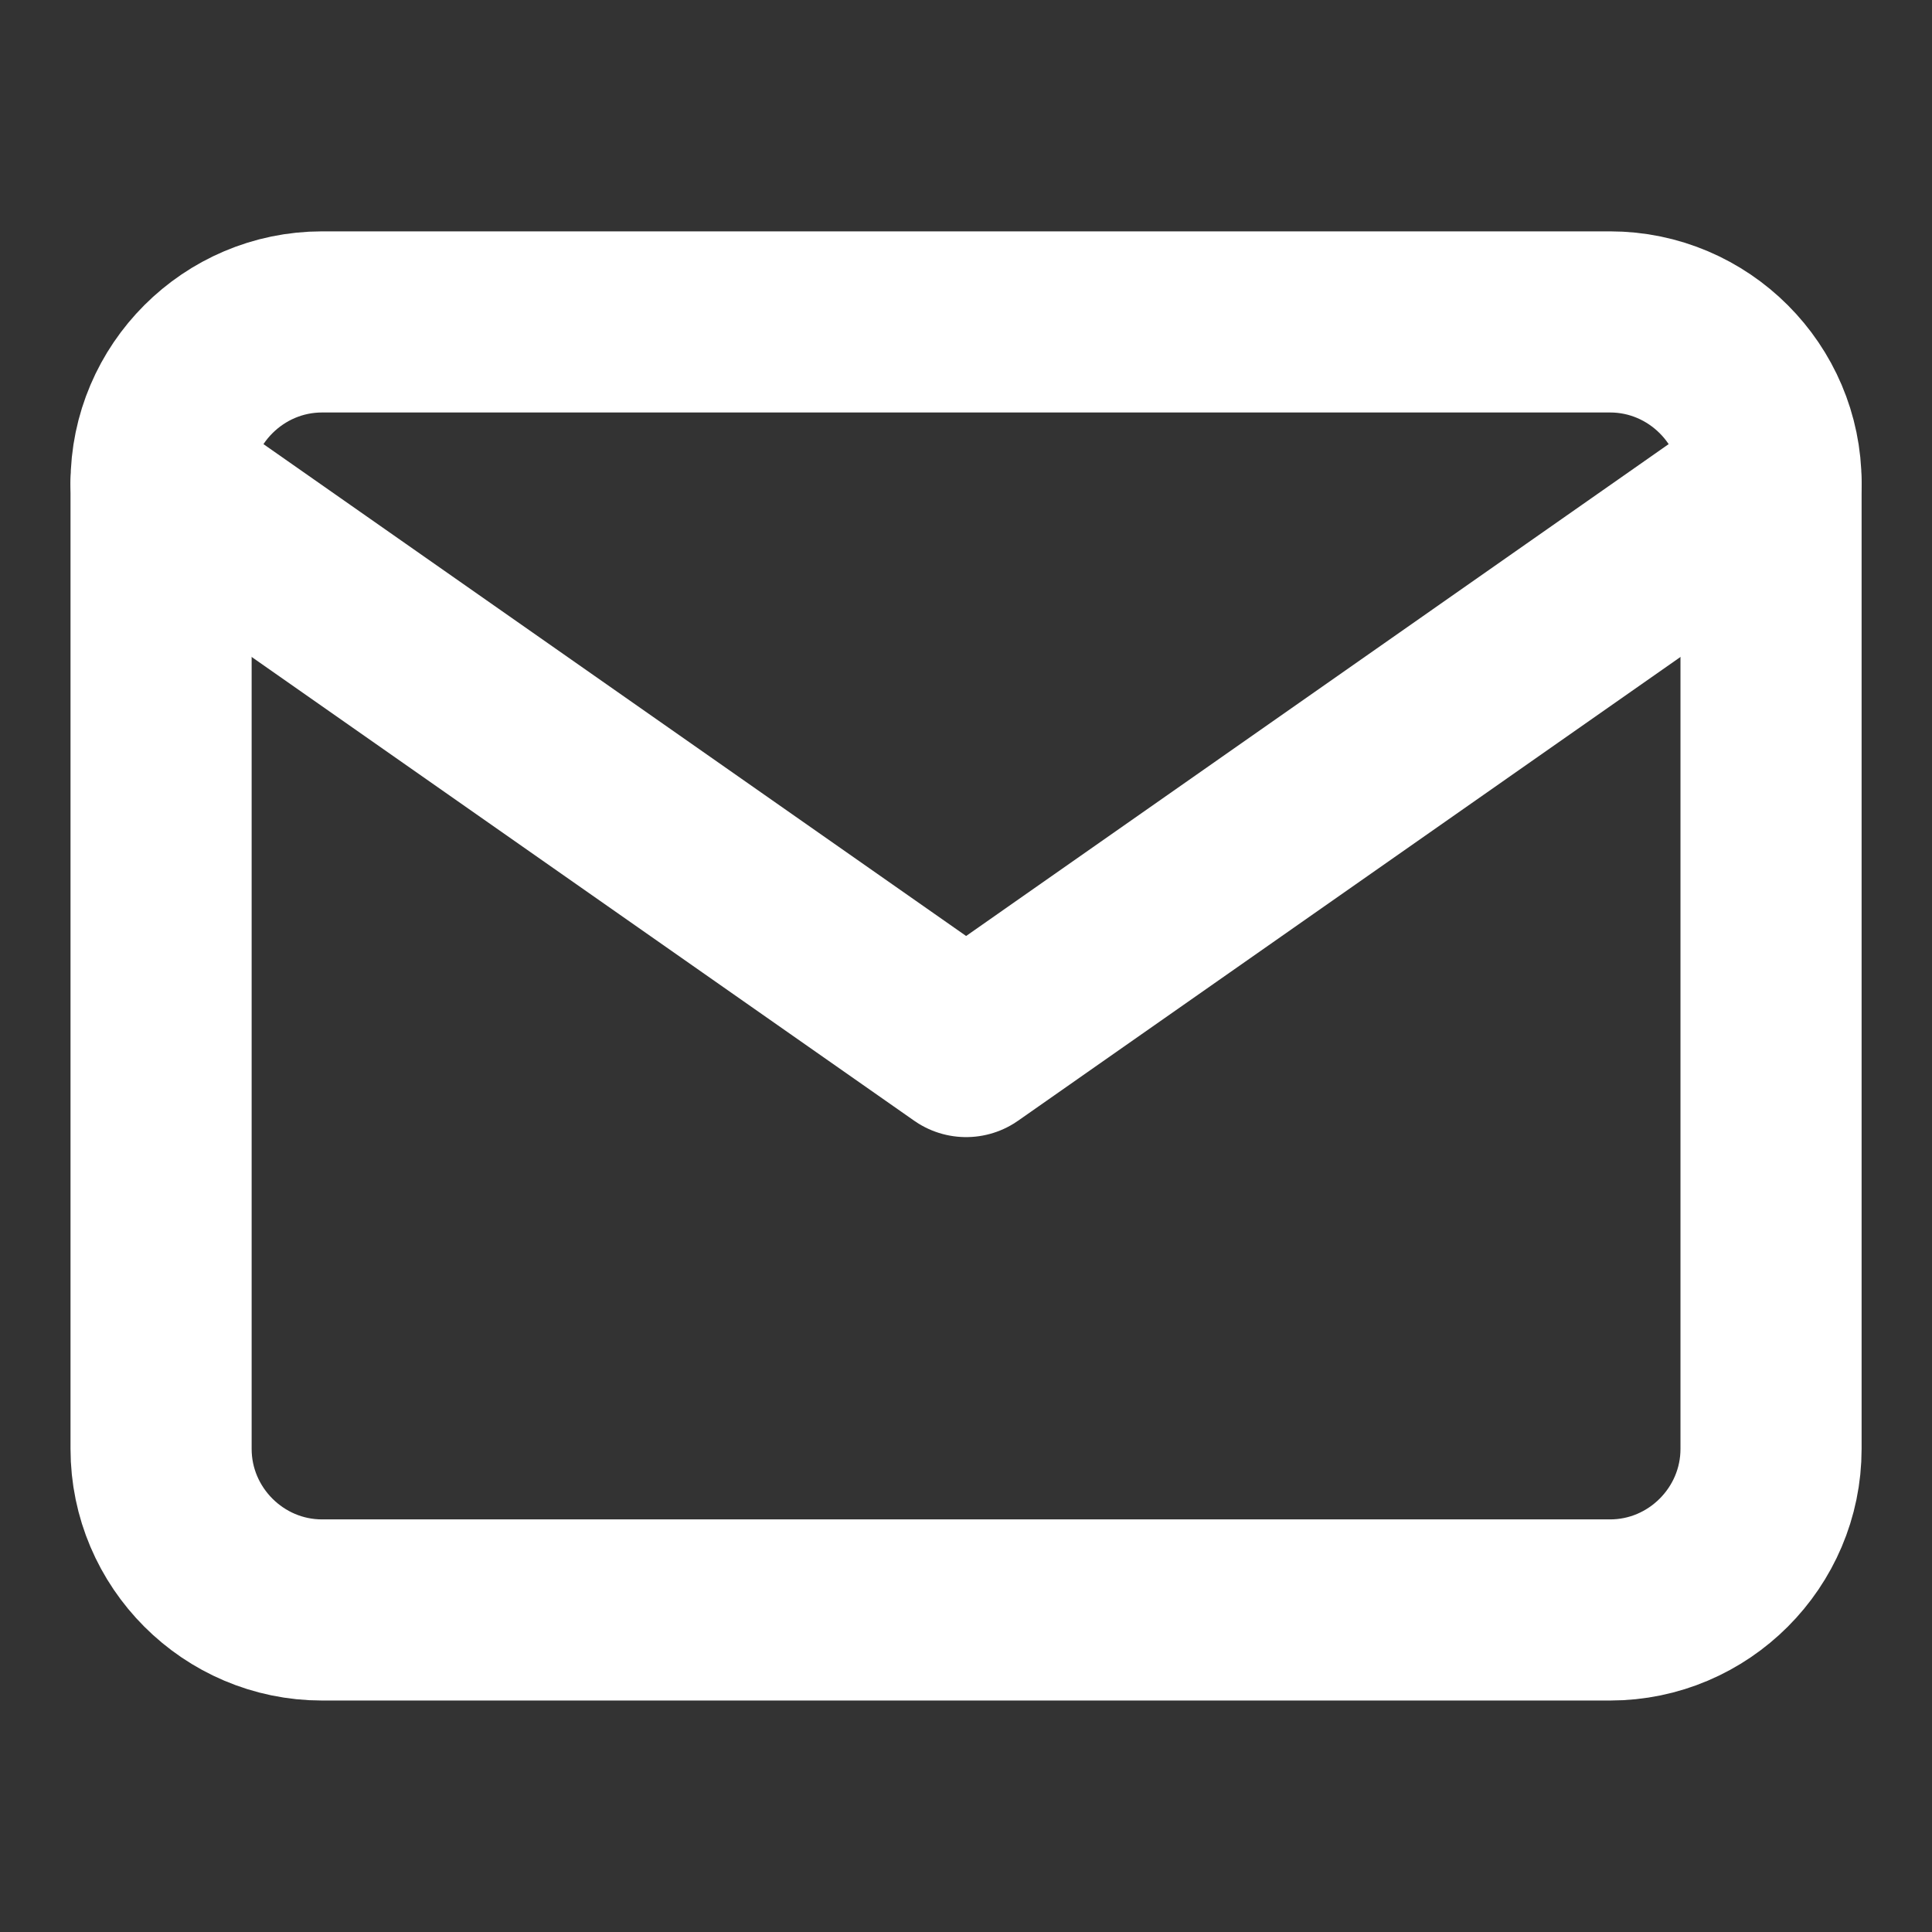 <svg width="16" height="16" viewBox="0 0 16 16" fill="none" xmlns="http://www.w3.org/2000/svg">
<rect x="0" y="0" width="16" height="16" fill="#333333" stroke="none"/>
<path d="M2.667 2.666H13.334C14.067 2.666 14.667 3.266 14.667 3.999V11.999C14.667 12.733 14.067 13.333 13.334 13.333H2.667C1.934 13.333 1.334 12.733 1.334 11.999V3.999C1.334 3.266 1.934 2.666 2.667 2.666Z" stroke="white" stroke-width="1.5" stroke-linecap="round" stroke-linejoin="round"/>
<path d="M14.667 4L8.001 8.667L1.334 4" stroke="white" stroke-width="1.5" stroke-linecap="round" stroke-linejoin="round"/>
</svg>
